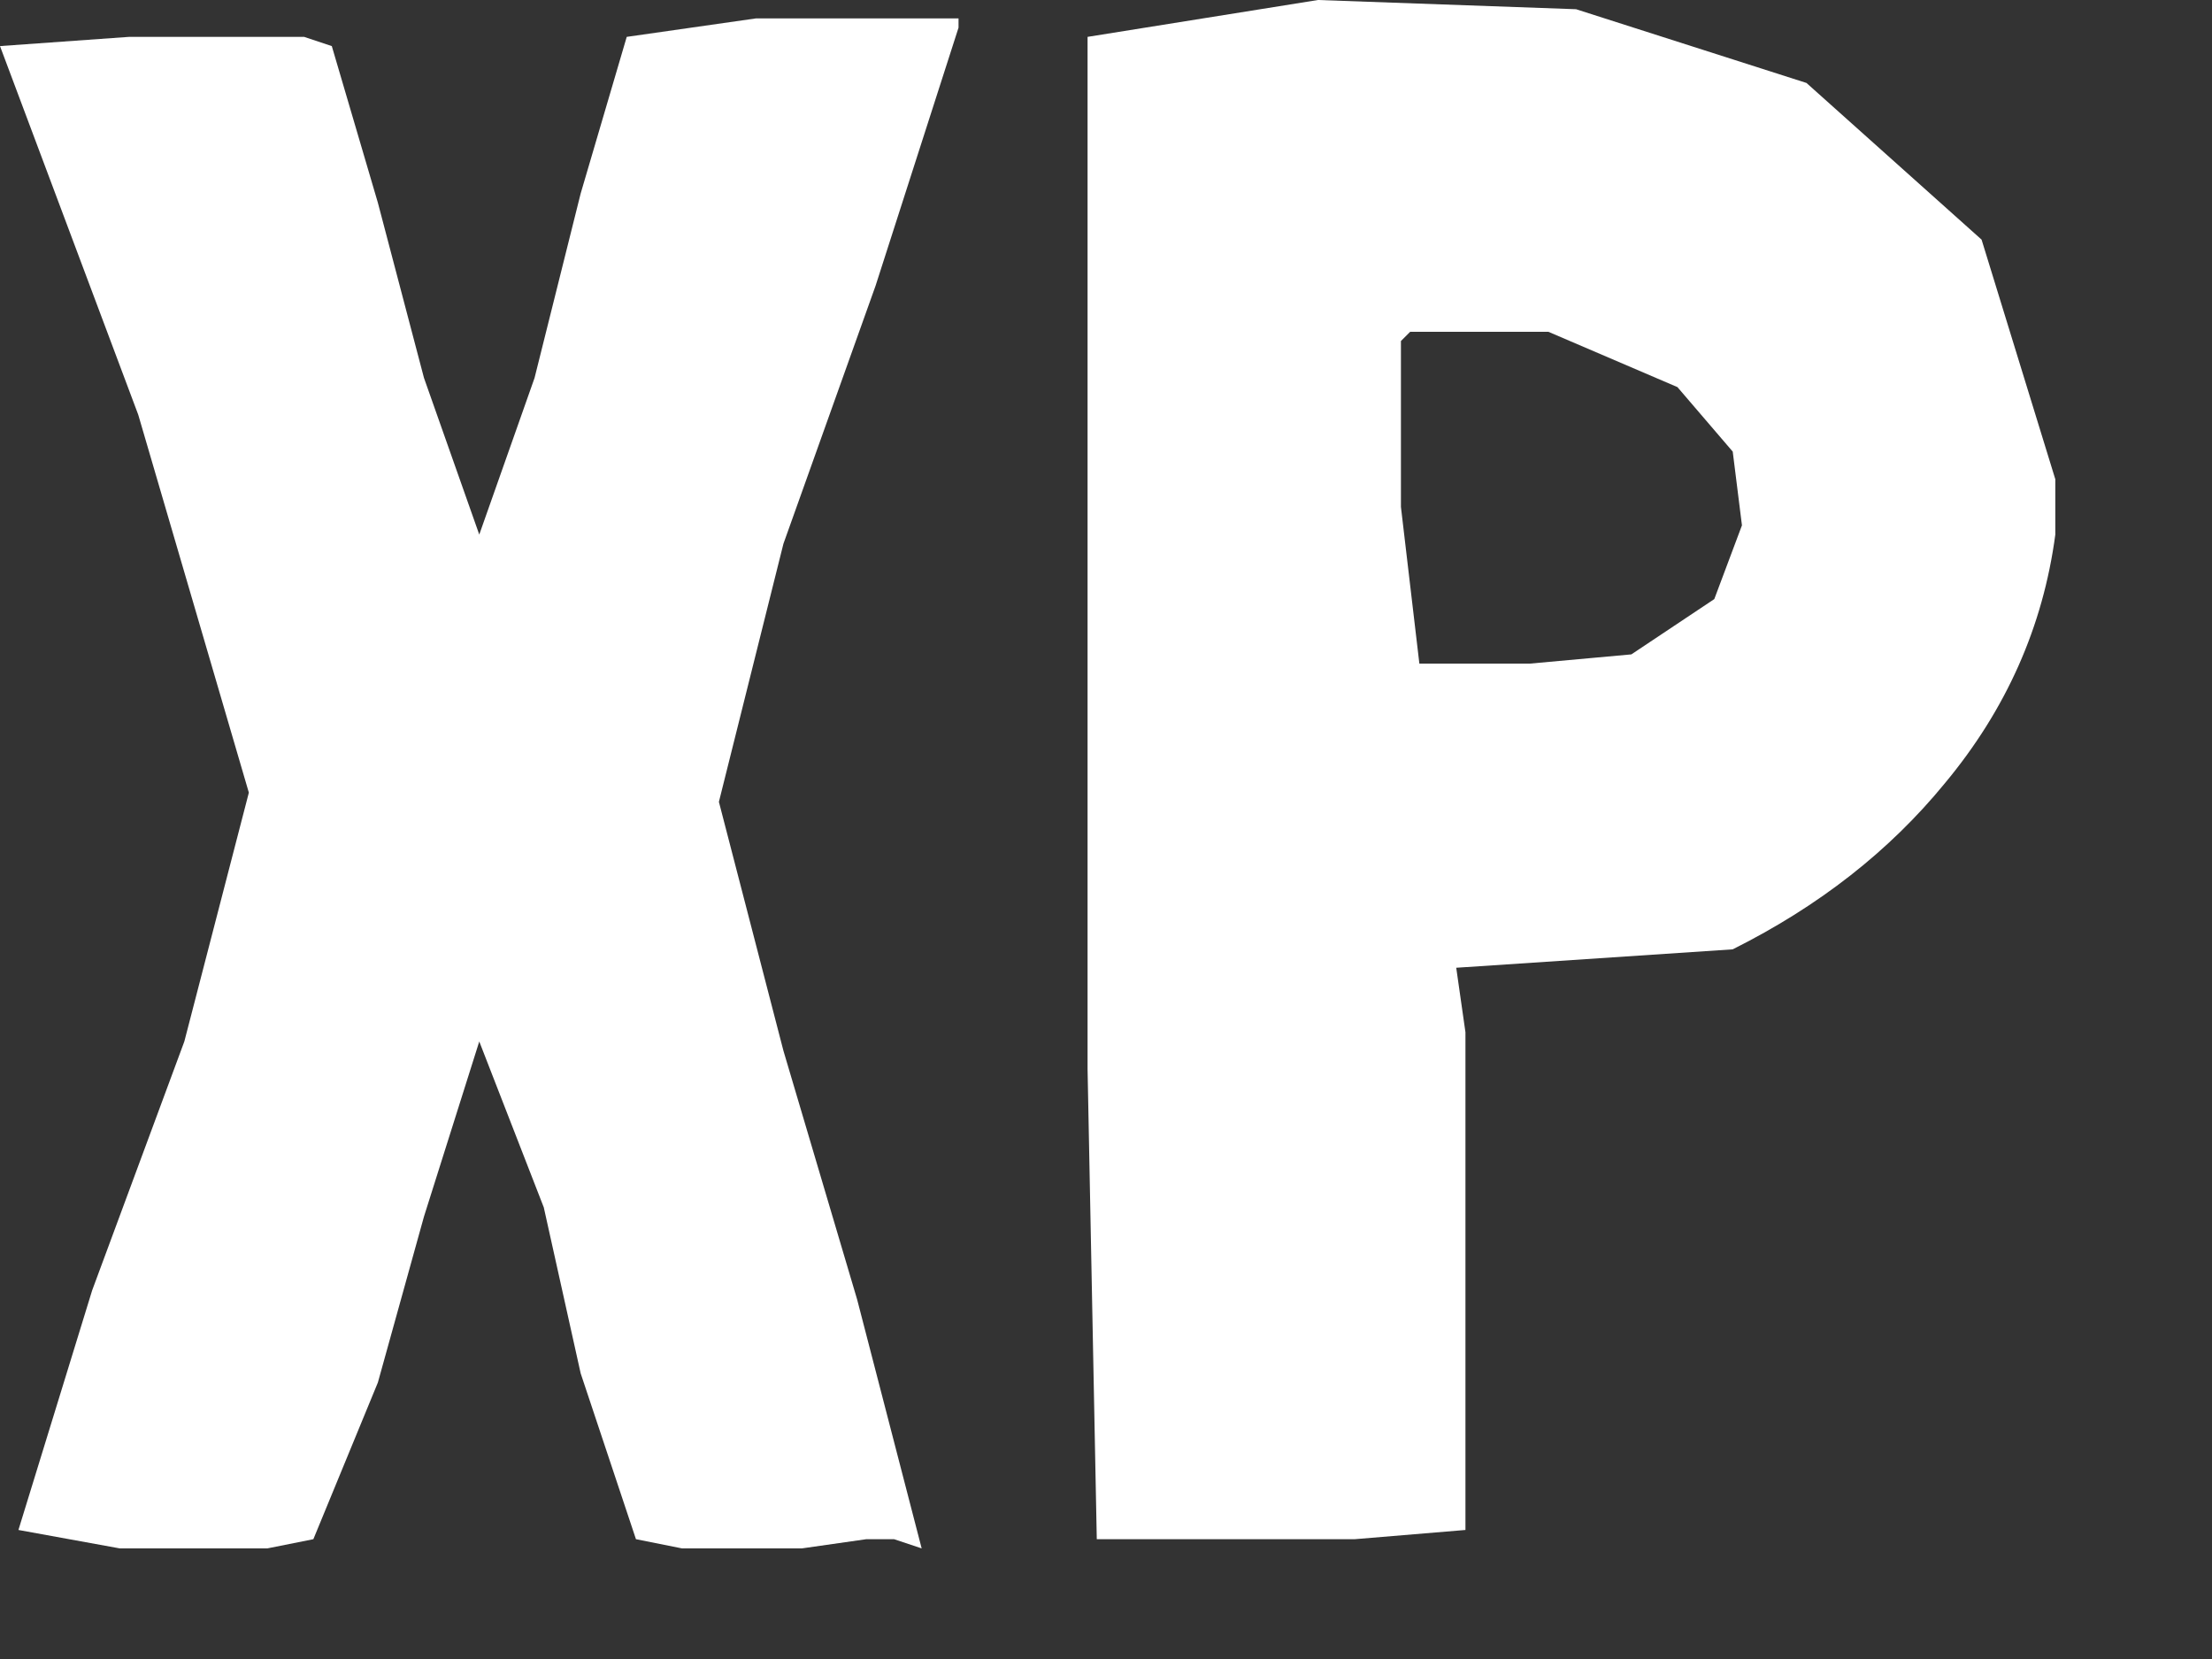 <?xml version="1.0" encoding="utf-8"?>
<svg version="1.1" id="Layer_1"
xmlns="http://www.w3.org/2000/svg"
xmlns:xlink="http://www.w3.org/1999/xlink"
xmlns:author="http://www.sothink.com"
width="12px" height="9px"
xml:space="preserve">
<rect width="100%" height="100%" fill="#333333" stroke="none"/>
<g id="158" transform="matrix(1, 0, 0, 1, 0, 0)">
<path style="fill:#FFFFFF;fill-opacity:1" d="M11.15,2.6L11.15 2.75L11.15 2.9Q11.05 3.65 10.55 4.25Q10.1 4.8 9.4 5.15L7.9 5.25L7.95 5.6L7.95 6.1L7.95 6.85L7.95 8.25L7.95 8.3L7.35 8.35L6.6 8.35L5.95 8.35L5.9 5.8L5.9 2.95L5.9 0.2L7.15 0L8.55 0.05L9.8 0.45L10.75 1.3L11.15 2.6M8.4,1.8L7.65 1.8L7.6 1.85L7.6 2.75L7.7 3.6L7.75 3.6L8.3 3.6L8.85 3.55L9.3 3.25L9.45 2.85L9.4 2.45L9.1 2.1L8.4 1.8M5.2,0.15L4.75 1.55L4.25 2.95L3.9 4.35L4.25 5.7L4.65 7.05L5 8.4L4.85 8.35L4.7 8.35L4.35 8.4L3.95 8.4L3.7 8.4L3.45 8.35L3.15 7.45L2.95 6.55L2.6 5.65L2.3 6.6L2.05 7.5L1.7 8.35L1.45 8.4L1.2 8.4L0.65 8.4L0.1 8.3L0.5 7L1 5.65L1.35 4.3L0.75 2.25L0 0.25L0.7 0.2L1.2 0.2L1.65 0.2L1.8 0.25L2.05 1.1L2.3 2.05L2.6 2.9L2.9 2.05L3.15 1.05L3.4 0.2L4.1 0.1L5.2 0.1L5.2 0.15" />
</g>
</svg>

